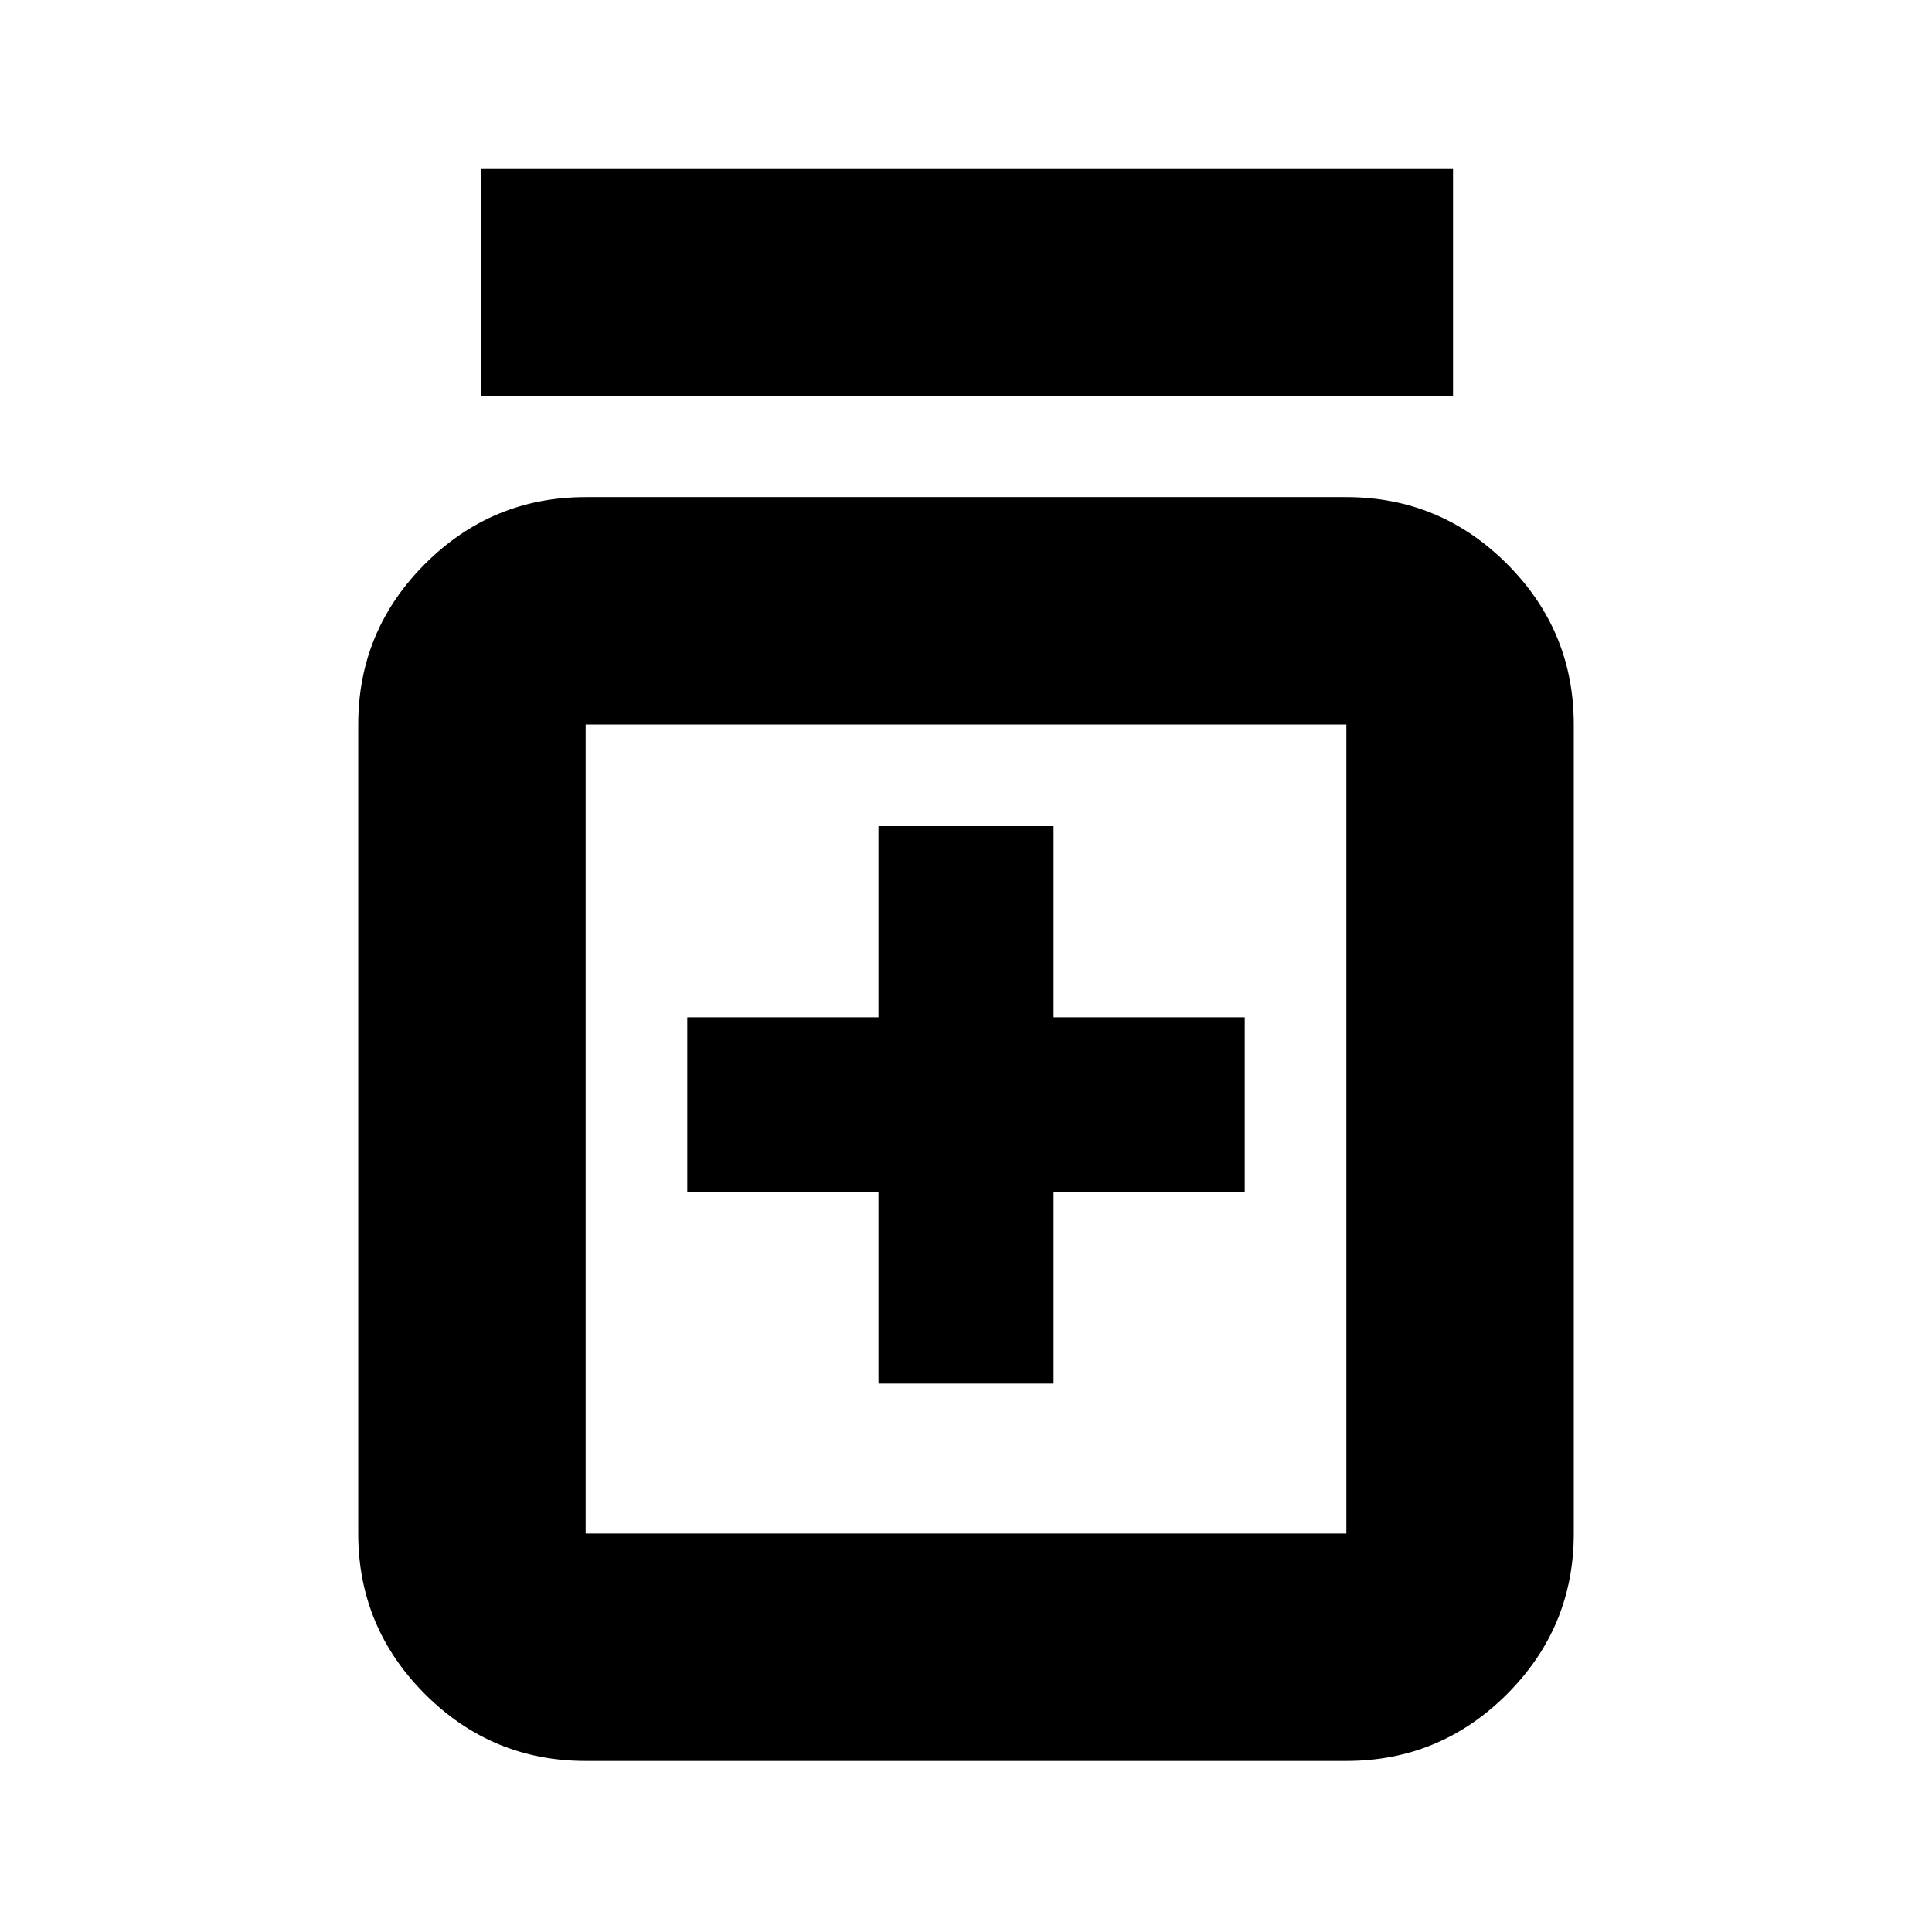 <svg xmlns="http://www.w3.org/2000/svg" height="20" viewBox="0 -960 960 960" width="20"><path d="M436.5-272.5h87v-95h95v-87h-95v-95h-87v95h-95v87h95v95ZM291-85q-46.61 0-79.81-33.19Q178-151.39 178-198v-402q0-46.61 33.19-79.81Q244.39-713 291-713h378q46.61 0 79.81 33.19Q782-646.61 782-600v402q0 46.61-33.19 79.81Q715.61-85 669-85H291Zm0-113h378v-402H291v402Zm-52-565v-113h483v113H239Zm52 163v402-402Z"/></svg>